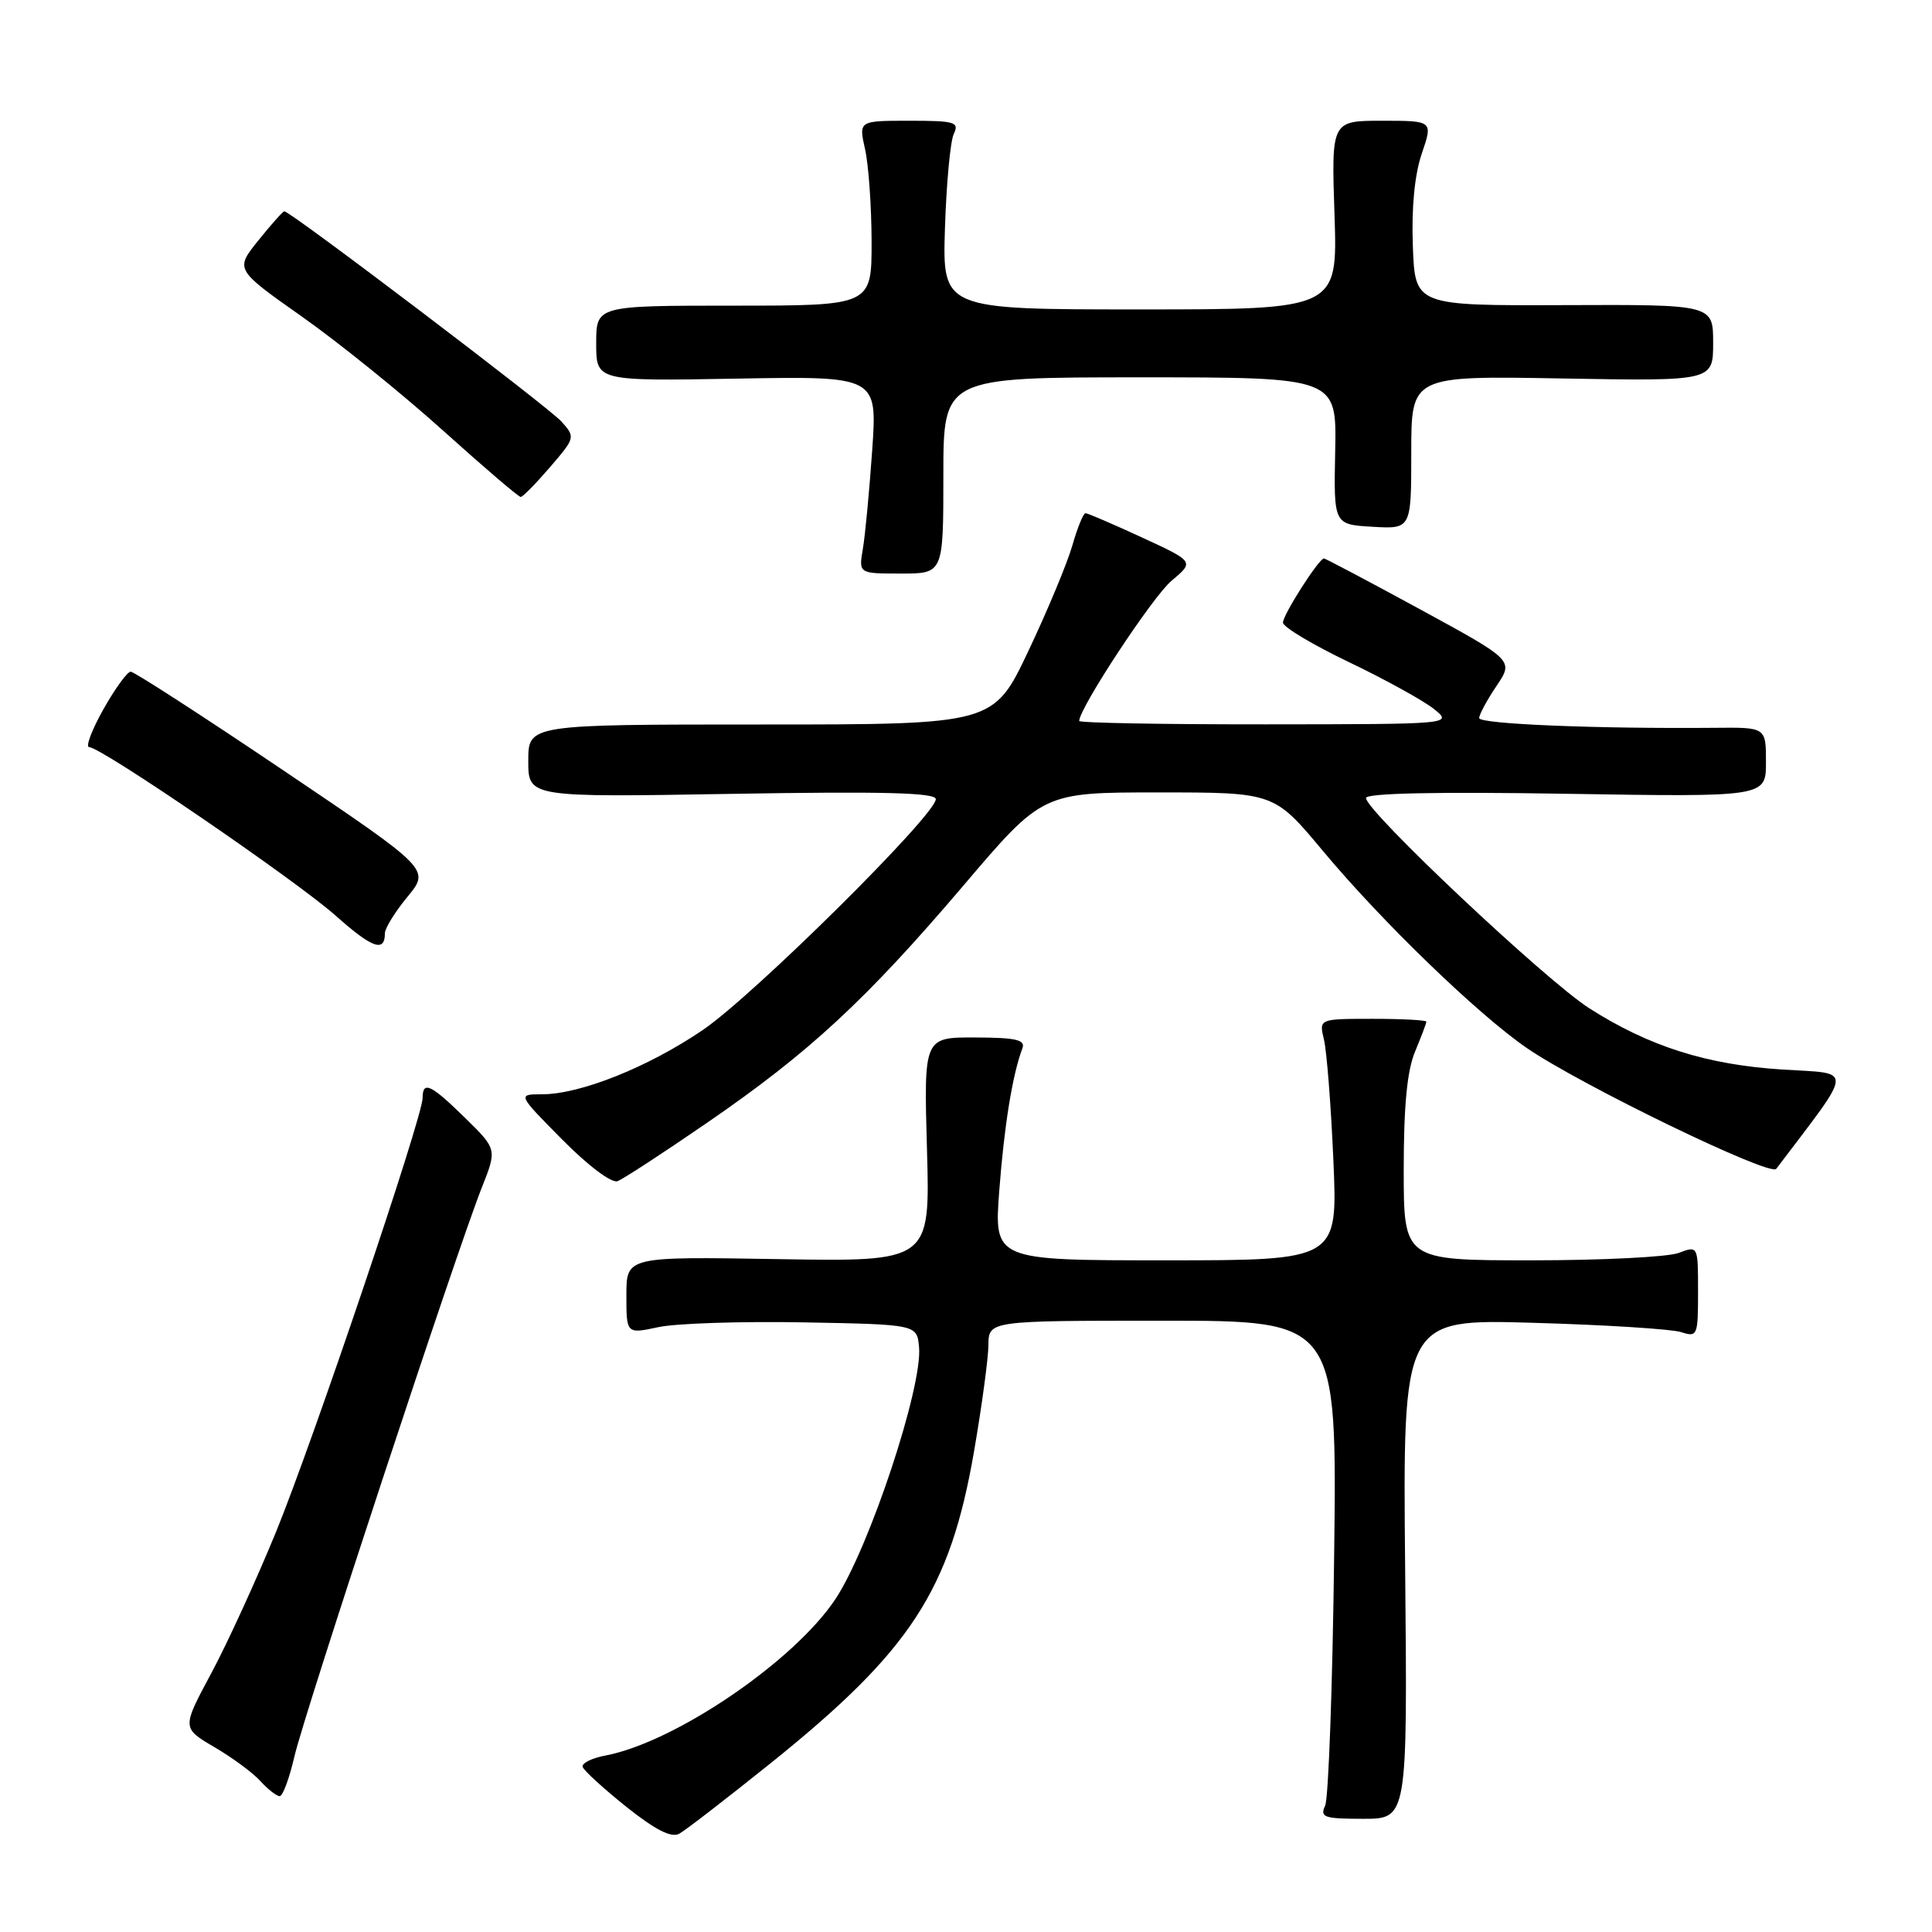<?xml version="1.0" encoding="UTF-8" standalone="no"?>
<!DOCTYPE svg PUBLIC "-//W3C//DTD SVG 1.1//EN" "http://www.w3.org/Graphics/SVG/1.1/DTD/svg11.dtd" >
<svg xmlns="http://www.w3.org/2000/svg" xmlns:xlink="http://www.w3.org/1999/xlink" version="1.1" viewBox="0 0 256 256">
 <g >
 <path fill="currentColor"
d=" M 102.17 233.59 C 120.69 218.70 125.87 210.76 129.06 192.35 C 130.09 186.38 130.95 180.04 130.97 178.25 C 131.00 175.00 131.00 175.00 154.09 175.00 C 177.17 175.00 177.17 175.00 176.78 206.25 C 176.57 223.44 176.03 238.29 175.59 239.25 C 174.87 240.81 175.43 241.00 180.64 241.00 C 186.50 241.00 186.50 241.00 186.19 207.89 C 185.87 174.77 185.87 174.77 203.19 175.28 C 212.71 175.55 221.51 176.11 222.75 176.51 C 224.92 177.21 225.00 177.01 225.00 171.14 C 225.00 165.05 225.00 165.05 222.43 166.02 C 221.02 166.56 212.25 167.00 202.93 167.00 C 186.00 167.00 186.00 167.00 186.00 154.97 C 186.00 146.53 186.45 141.86 187.50 139.35 C 188.32 137.37 189.00 135.59 189.00 135.38 C 189.00 135.17 185.80 135.00 181.88 135.00 C 174.77 135.00 174.77 135.00 175.43 137.75 C 175.80 139.26 176.36 146.46 176.68 153.75 C 177.26 167.00 177.26 167.00 154.49 167.00 C 131.71 167.00 131.71 167.00 132.41 157.75 C 133.06 149.18 134.16 142.37 135.47 138.92 C 135.90 137.78 134.66 137.49 129.21 137.47 C 122.41 137.45 122.41 137.45 122.83 152.32 C 123.25 167.18 123.25 167.18 103.13 166.84 C 83.00 166.50 83.00 166.50 83.00 171.63 C 83.00 176.76 83.00 176.76 87.25 175.85 C 89.59 175.35 98.25 175.07 106.50 175.22 C 121.50 175.50 121.50 175.50 121.78 178.50 C 122.26 183.77 115.19 205.10 110.71 211.87 C 105.24 220.13 89.43 230.88 80.21 232.62 C 78.40 232.96 77.05 233.64 77.21 234.13 C 77.38 234.63 79.98 237.00 83.00 239.42 C 86.85 242.48 88.95 243.55 90.00 242.98 C 90.83 242.53 96.30 238.30 102.17 233.59 Z  M 39.01 232.75 C 40.32 227.04 60.53 165.71 63.83 157.39 C 65.86 152.28 65.86 152.28 61.64 148.14 C 57.10 143.69 56.00 143.16 56.00 145.48 C 56.00 148.02 41.50 190.93 36.57 203.00 C 33.98 209.32 30.12 217.76 27.98 221.74 C 24.10 228.97 24.10 228.97 28.40 231.50 C 30.77 232.88 33.52 234.91 34.51 236.01 C 35.50 237.10 36.65 238.00 37.06 238.00 C 37.47 238.00 38.34 235.64 39.01 232.75 Z  M 93.68 148.78 C 107.22 139.48 114.73 132.53 127.66 117.34 C 138.15 105.00 138.15 105.00 153.49 105.00 C 168.83 105.00 168.83 105.00 175.29 112.75 C 183.09 122.10 195.81 134.40 202.30 138.86 C 209.39 143.74 234.56 155.94 235.36 154.88 C 245.76 141.14 245.69 142.32 236.20 141.72 C 226.17 141.09 218.50 138.66 210.57 133.59 C 204.79 129.89 181.00 107.48 181.00 105.74 C 181.00 105.10 190.43 104.90 207.50 105.18 C 234.00 105.61 234.00 105.61 234.00 100.99 C 234.00 96.37 234.00 96.37 227.25 96.44 C 211.60 96.58 196.00 95.94 196.00 95.15 C 196.00 94.68 197.03 92.77 198.29 90.90 C 200.58 87.50 200.58 87.50 188.19 80.75 C 181.37 77.04 175.63 74.00 175.43 74.00 C 174.76 74.00 170.00 81.45 170.00 82.50 C 170.00 83.08 173.94 85.43 178.75 87.74 C 183.56 90.04 188.62 92.84 190.00 93.94 C 192.50 95.96 192.50 95.96 167.75 95.98 C 154.14 95.99 143.00 95.79 143.00 95.53 C 143.00 93.84 152.74 79.04 155.23 76.96 C 158.26 74.42 158.26 74.42 151.30 71.21 C 147.47 69.44 144.11 68.00 143.83 68.00 C 143.55 68.00 142.77 69.91 142.10 72.25 C 141.43 74.59 138.81 80.89 136.27 86.25 C 131.65 96.00 131.65 96.00 100.83 96.00 C 70.00 96.00 70.00 96.00 70.00 100.82 C 70.00 105.65 70.00 105.65 97.00 105.19 C 117.02 104.85 124.00 105.03 124.00 105.89 C 124.00 107.98 99.91 131.85 93.14 136.47 C 85.90 141.40 76.90 145.00 71.81 145.00 C 68.56 145.00 68.56 145.00 74.52 151.02 C 77.94 154.48 81.05 156.81 81.83 156.51 C 82.57 156.23 87.91 152.75 93.68 148.78 Z  M 51.00 123.67 C 51.00 123.00 52.35 120.82 54.00 118.82 C 56.99 115.19 56.99 115.19 37.56 102.09 C 26.88 94.89 17.77 89.00 17.32 89.00 C 16.87 89.00 15.24 91.25 13.69 94.00 C 12.15 96.75 11.30 99.00 11.82 99.00 C 13.41 99.00 39.22 116.65 44.50 121.35 C 49.32 125.64 51.00 126.24 51.00 123.67 Z  M 125.00 63.00 C 125.00 50.00 125.00 50.00 151.06 50.00 C 177.12 50.00 177.12 50.00 176.92 59.75 C 176.72 69.50 176.72 69.50 181.86 69.80 C 187.00 70.10 187.00 70.10 187.00 59.95 C 187.00 49.79 187.00 49.79 207.00 50.15 C 227.00 50.50 227.00 50.50 227.00 45.43 C 227.00 40.35 227.00 40.35 207.25 40.43 C 187.50 40.50 187.50 40.50 187.21 32.61 C 187.02 27.52 187.44 23.16 188.39 20.36 C 189.88 16.00 189.88 16.00 183.14 16.00 C 176.41 16.00 176.41 16.00 176.83 28.50 C 177.24 41.00 177.24 41.00 151.06 41.00 C 124.88 41.00 124.88 41.00 125.21 30.25 C 125.40 24.34 125.92 18.71 126.38 17.75 C 127.13 16.17 126.54 16.00 120.50 16.00 C 113.78 16.00 113.78 16.00 114.62 19.75 C 115.09 21.81 115.48 27.32 115.49 32.00 C 115.50 40.50 115.50 40.50 97.25 40.50 C 79.00 40.50 79.00 40.50 79.00 45.50 C 79.00 50.50 79.00 50.50 97.62 50.17 C 116.25 49.84 116.25 49.84 115.57 59.67 C 115.19 65.08 114.64 70.96 114.33 72.75 C 113.78 76.00 113.78 76.00 119.39 76.00 C 125.00 76.00 125.00 76.00 125.00 63.00 Z  M 72.89 61.89 C 76.23 58.00 76.25 57.93 74.39 55.85 C 72.67 53.93 38.49 28.00 37.68 28.00 C 37.49 28.00 35.94 29.73 34.24 31.85 C 31.14 35.70 31.14 35.70 39.99 41.94 C 44.86 45.37 53.26 52.15 58.67 57.02 C 64.08 61.89 68.72 65.86 69.00 65.85 C 69.28 65.84 71.02 64.06 72.89 61.89 Z "/>
</g>
</svg>